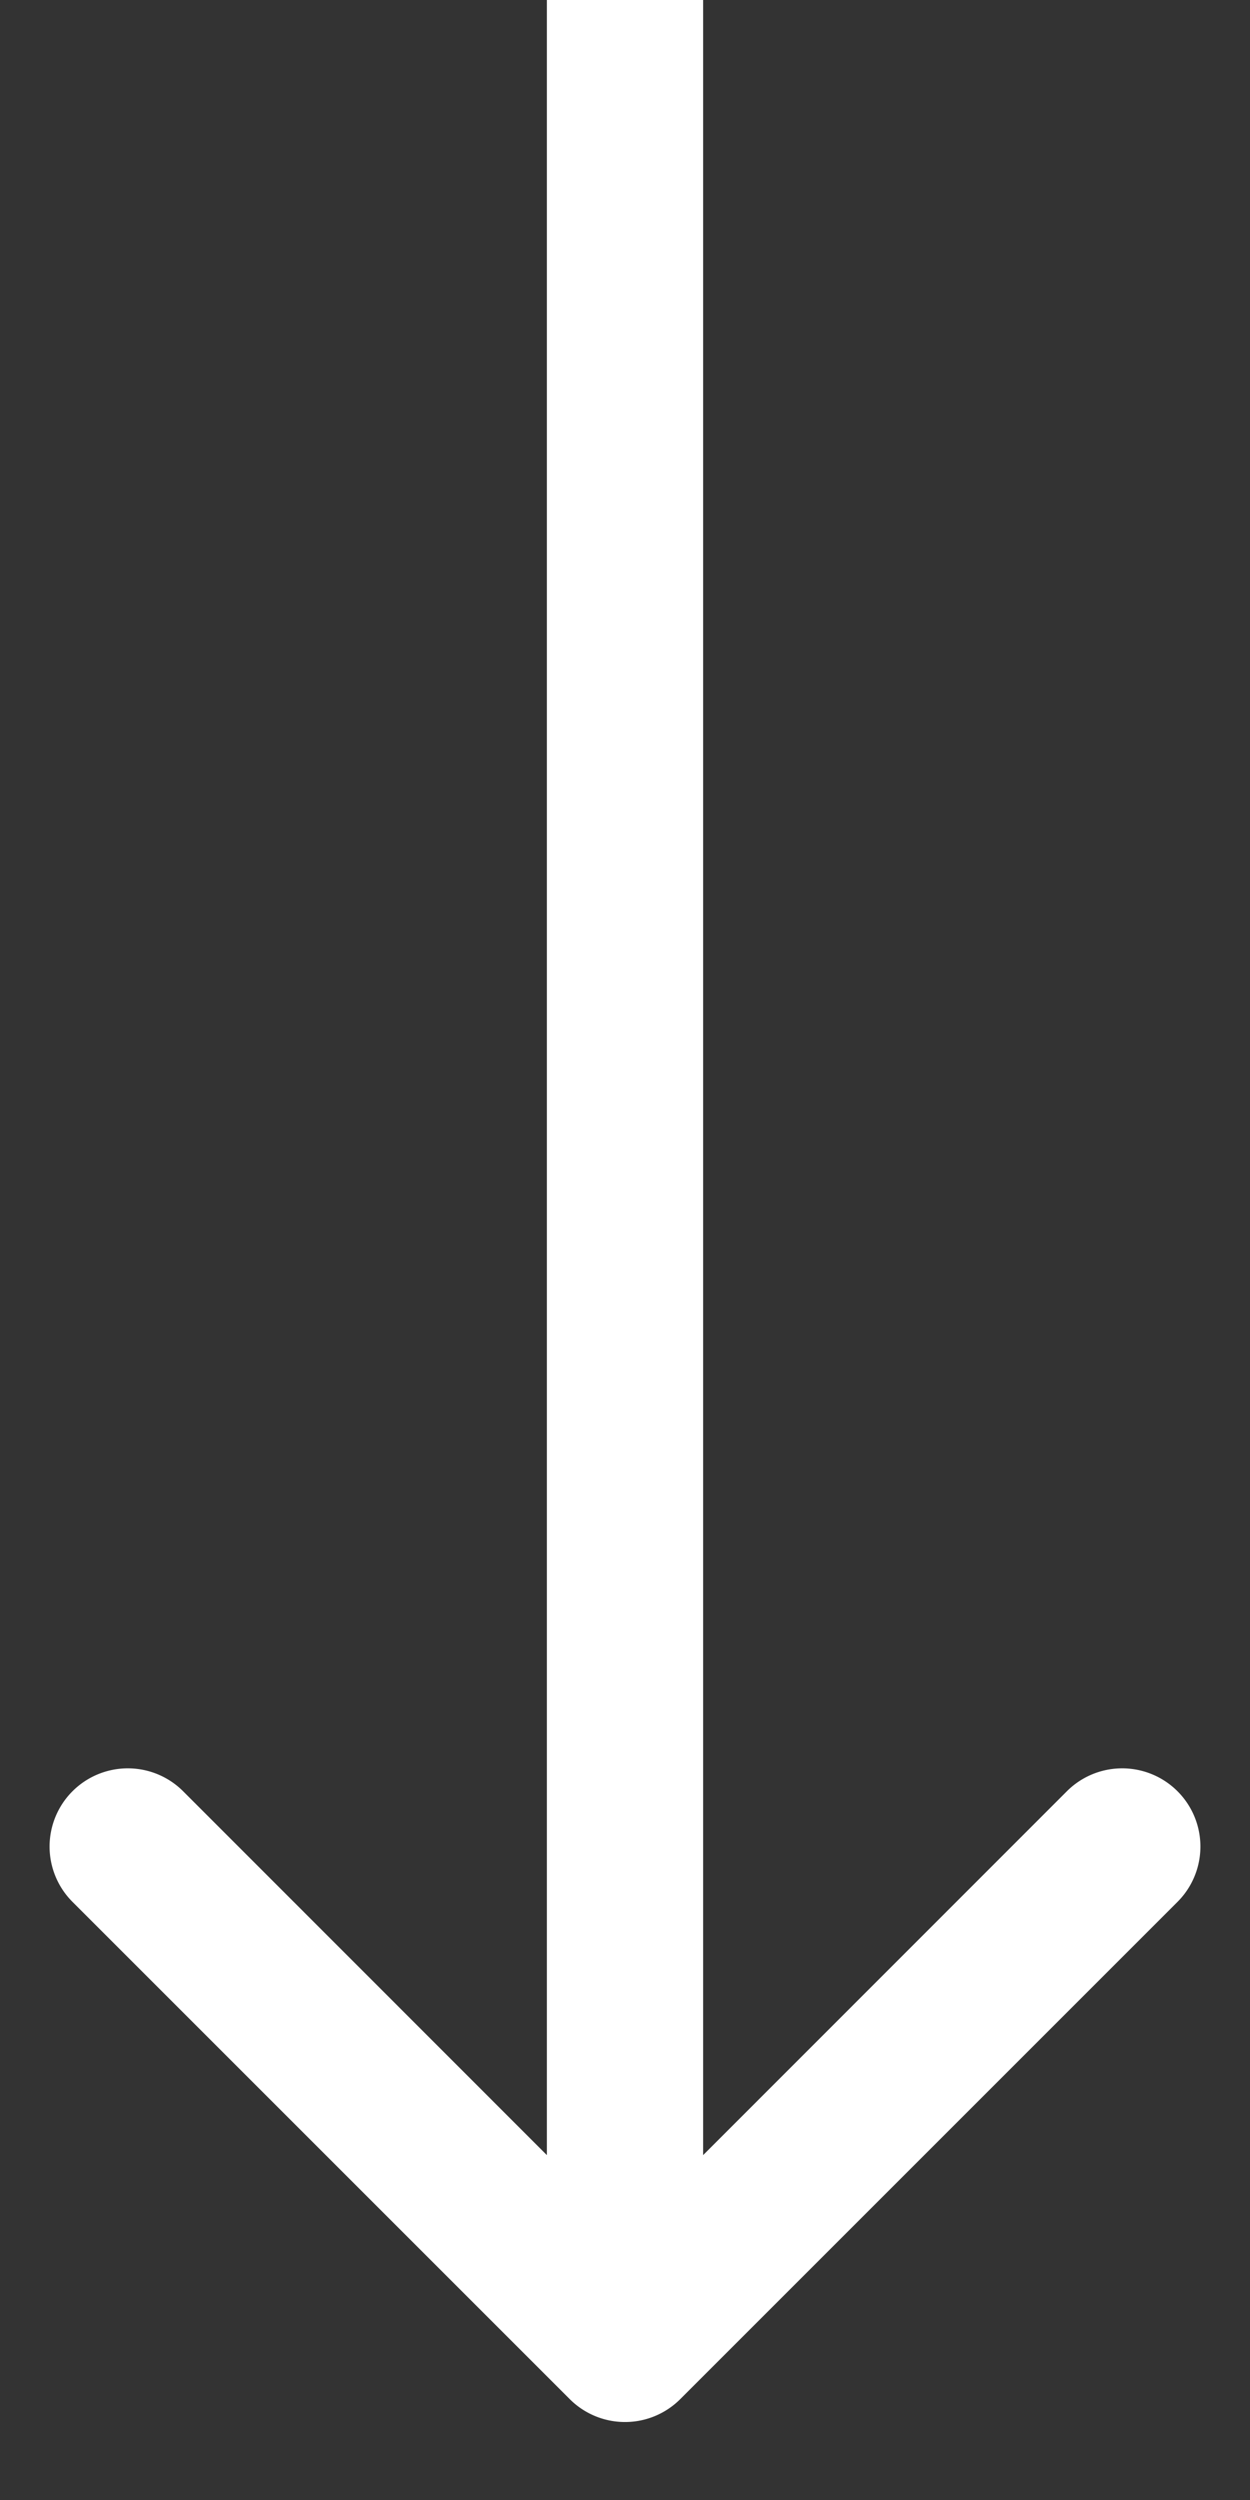 <svg xmlns="http://www.w3.org/2000/svg" width="8" height="16" fill="none"><rect width="100%" height="100%" fill="#333333" stroke="none"/><path fill="#fff" d="M3.646 15.354a.5.5 0 0 0 .708 0l3.182-3.182a.5.5 0 1 0-.708-.708L4 14.293l-2.828-2.829a.5.5 0 1 0-.708.708l3.182 3.182ZM3.5 0v15h1V0h-1Z"/></svg>